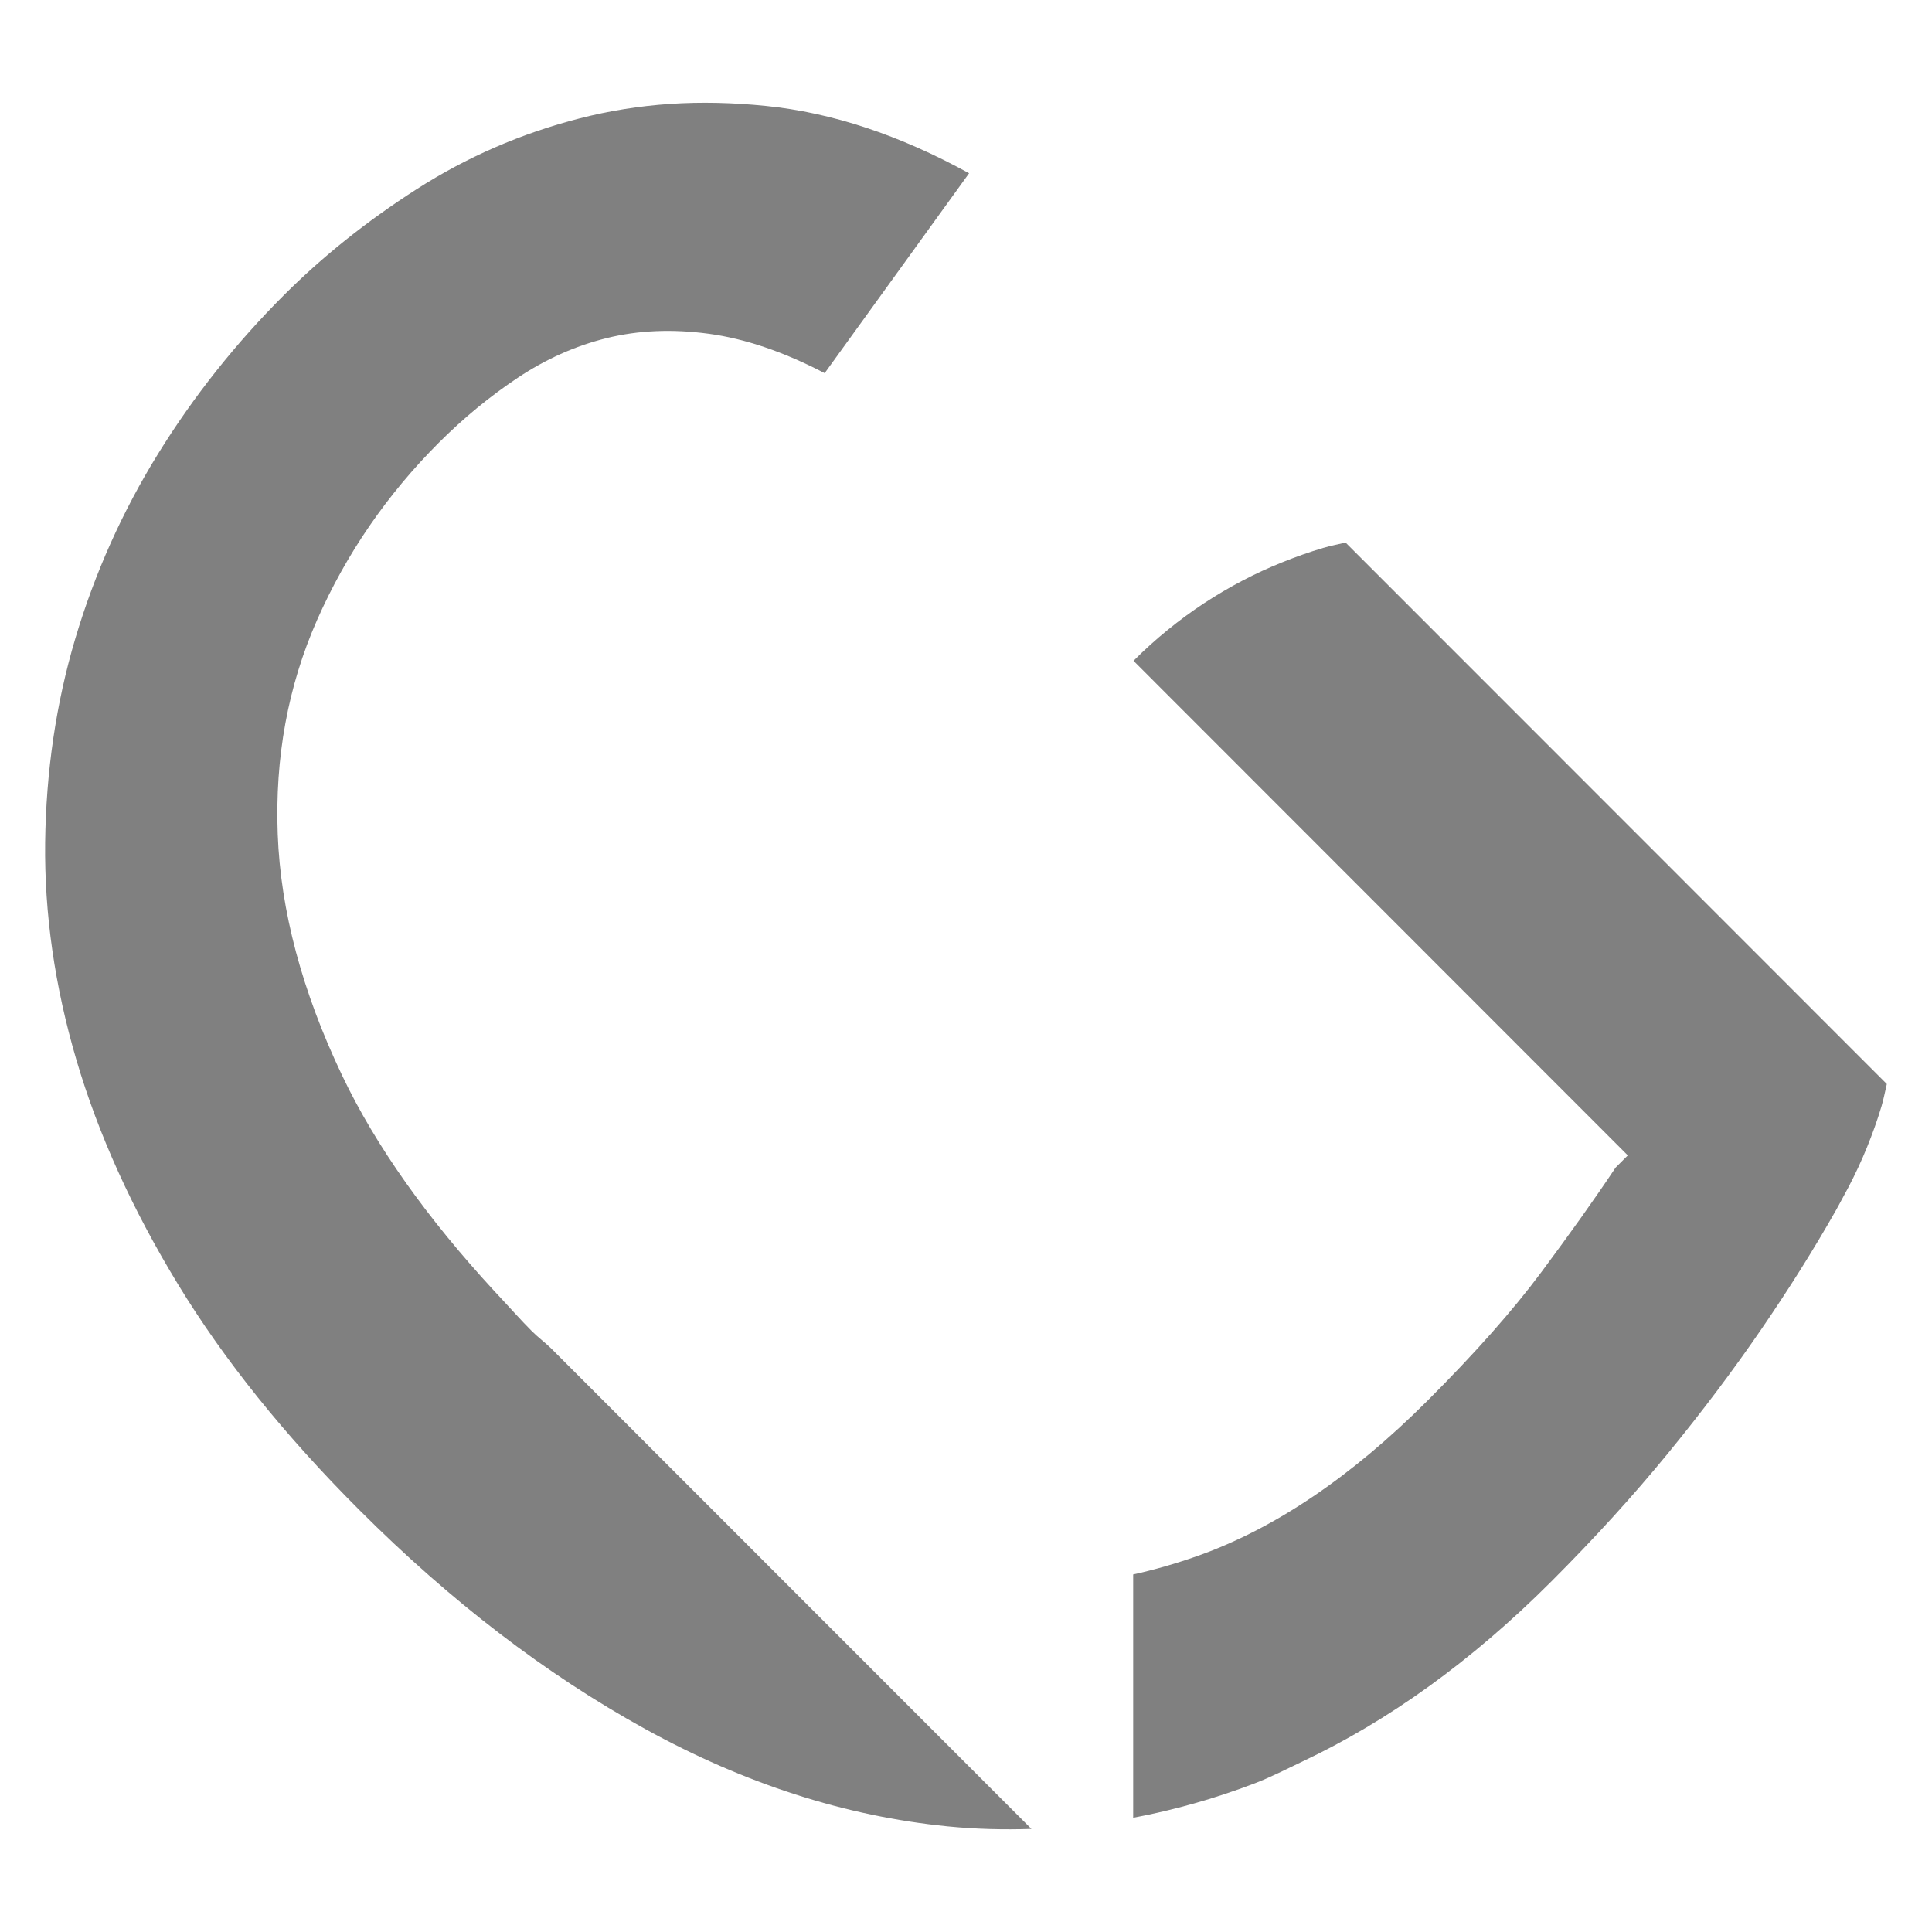 <?xml version="1.0" encoding="UTF-8" standalone="no"?>
<!-- Created with Inkscape (http://www.inkscape.org/) -->

<svg
   xmlns:dc="http://purl.org/dc/elements/1.1/"
   xmlns:cc="http://creativecommons.org/ns#"
   xmlns:rdf="http://www.w3.org/1999/02/22-rdf-syntax-ns#"
   xmlns:svg="http://www.w3.org/2000/svg"
   xmlns="http://www.w3.org/2000/svg"
   xmlns:sodipodi="http://sodipodi.sourceforge.net/DTD/sodipodi-0.dtd"
   xmlns:inkscape="http://www.inkscape.org/namespaces/inkscape"
   width="85.686mm"
   height="85.686mm"
   viewBox="0 0 85.686 85.686"
   version="1.1"
   id="svg1265"
   inkscape:version="0.92.4 (5da689c313, 2019-01-14)"
   sodipodi:docname="rotated-g.svg"
   inkscape:export-filename="B:\Data\websites\personal-website\static\img\icon.png"
   inkscape:export-xdpi="18.969999"
   inkscape:export-ydpi="18.969999">
  <defs
     id="defs1259" />
  <sodipodi:namedview
     id="base"
     pagecolor="#ffffff"
     bordercolor="#666666"
     borderopacity="1.0"
     inkscape:pageopacity="0.0"
     inkscape:pageshadow="2"
     inkscape:zoom="0.9899495"
     inkscape:cx="244.3244"
     inkscape:cy="252.84962"
     inkscape:document-units="mm"
     inkscape:current-layer="layer1"
     showgrid="false"
     fit-margin-top="0"
     fit-margin-left="0"
     fit-margin-right="0"
     fit-margin-bottom="0"
     inkscape:window-width="1920"
     inkscape:window-height="1013"
     inkscape:window-x="-9"
     inkscape:window-y="-9"
     inkscape:window-maximized="1"
     inkscape:snap-page="true" />
  <g
     inkscape:label="Layer 1"
     inkscape:groupmode="layer"
     id="layer1"
     transform="translate(83.567,-238.52)">
    <g
       id="g820"
       transform="matrix(2.5,0,0,2.5,-149.597,-434.33)">
      <path
         id="path3694"
         d="m 50.283,278.765 c -0.132,0.032 -0.266,0.056 -0.397,0.095 -0.246,0.073 -0.491,0.16 -0.731,0.257 -0.24,0.097 -0.473,0.203 -0.704,0.325 -0.231,0.121 -0.46,0.256 -0.681,0.401 -0.221,0.146 -0.437,0.304 -0.645,0.474 -0.209,0.17 -0.41,0.351 -0.604,0.546 l 8.769,8.774 -0.217,0.217 c -0.37,0.556 -0.809,1.171 -1.313,1.849 -0.504,0.679 -1.177,1.439 -2.021,2.283 -1.358,1.358 -2.727,2.282 -4.105,2.765 -0.373,0.131 -0.748,0.239 -1.119,0.32 v 4.317 c 0.717,-0.135 1.436,-0.336 2.152,-0.609 0.288,-0.11 0.572,-0.257 0.857,-0.392 1.507,-0.714 2.98,-1.762 4.407,-3.189 0.772,-0.772 1.459,-1.528 2.066,-2.269 0.607,-0.741 1.157,-1.472 1.651,-2.192 0.494,-0.72 0.935,-1.422 1.326,-2.111 0.081,-0.142 0.151,-0.282 0.23,-0.424 0.121,-0.231 0.232,-0.469 0.329,-0.708 0.097,-0.24 0.184,-0.48 0.257,-0.726 0.039,-0.13 0.063,-0.265 0.095,-0.397 z"
         style="font-style:normal;font-variant:normal;font-weight:normal;font-stretch:normal;font-size:200px;line-height:125%;font-family:Shanti;-inkscape-font-specification:Shanti;letter-spacing:0px;word-spacing:0px;fill:#808080;fill-opacity:1;stroke:none;stroke-width:0.06"
         inkscape:connector-curvature="0"
         inkscape:export-filename="B:\Data\greater good\logos\greater good logo.png"
         inkscape:export-xdpi="58.189999"
         inkscape:export-ydpi="58.189999" />
      <path
         inkscape:connector-curvature="0"
         style="font-style:normal;font-variant:normal;font-weight:normal;font-stretch:normal;font-size:200px;line-height:125%;font-family:Shanti;-inkscape-font-specification:Shanti;letter-spacing:0px;word-spacing:0px;fill:#808080;fill-opacity:1;stroke:none;stroke-width:0.06"
         d="m 38.301,270.983 c -0.552,0.037 -1.086,0.123 -1.606,0.257 -1.039,0.267 -2.006,0.688 -2.896,1.259 -0.89,0.571 -1.671,1.198 -2.35,1.877 -0.854,0.854 -1.6,1.791 -2.233,2.815 -0.633,1.024 -1.121,2.113 -1.466,3.27 -0.345,1.157 -0.521,2.367 -0.537,3.627 -0.015,1.26 0.169,2.545 0.555,3.857 0.386,1.312 0.987,2.641 1.804,3.983 0.818,1.343 1.889,2.674 3.216,4.001 1.615,1.615 3.306,2.912 5.07,3.884 1.764,0.972 3.552,1.548 5.368,1.728 0.494,0.049 0.99,0.061 1.484,0.045 l -8.526,-8.53 c -0.111,-0.107 -0.228,-0.192 -0.338,-0.302 -0.192,-0.192 -0.358,-0.382 -0.537,-0.573 -0.041,-0.043 -0.082,-0.087 -0.122,-0.131 -1.191,-1.292 -2.106,-2.571 -2.707,-3.834 -0.71,-1.492 -1.09,-2.918 -1.141,-4.276 -0.051,-1.358 0.18,-2.625 0.699,-3.803 0.52,-1.178 1.241,-2.224 2.156,-3.14 0.442,-0.442 0.909,-0.826 1.403,-1.155 0.494,-0.329 1.018,-0.565 1.579,-0.704 0.561,-0.139 1.166,-0.164 1.809,-0.077 0.643,0.087 1.327,0.319 2.057,0.699 l 2.562,-3.546 c -1.234,-0.679 -2.437,-1.077 -3.604,-1.195 -0.584,-0.059 -1.149,-0.073 -1.701,-0.036 z"
         id="path3696"
         inkscape:export-filename="B:\Data\greater good\logos\greater good logo.png"
         inkscape:export-xdpi="58.189999"
         inkscape:export-ydpi="58.189999" />
    </g>
  </g>
</svg>
